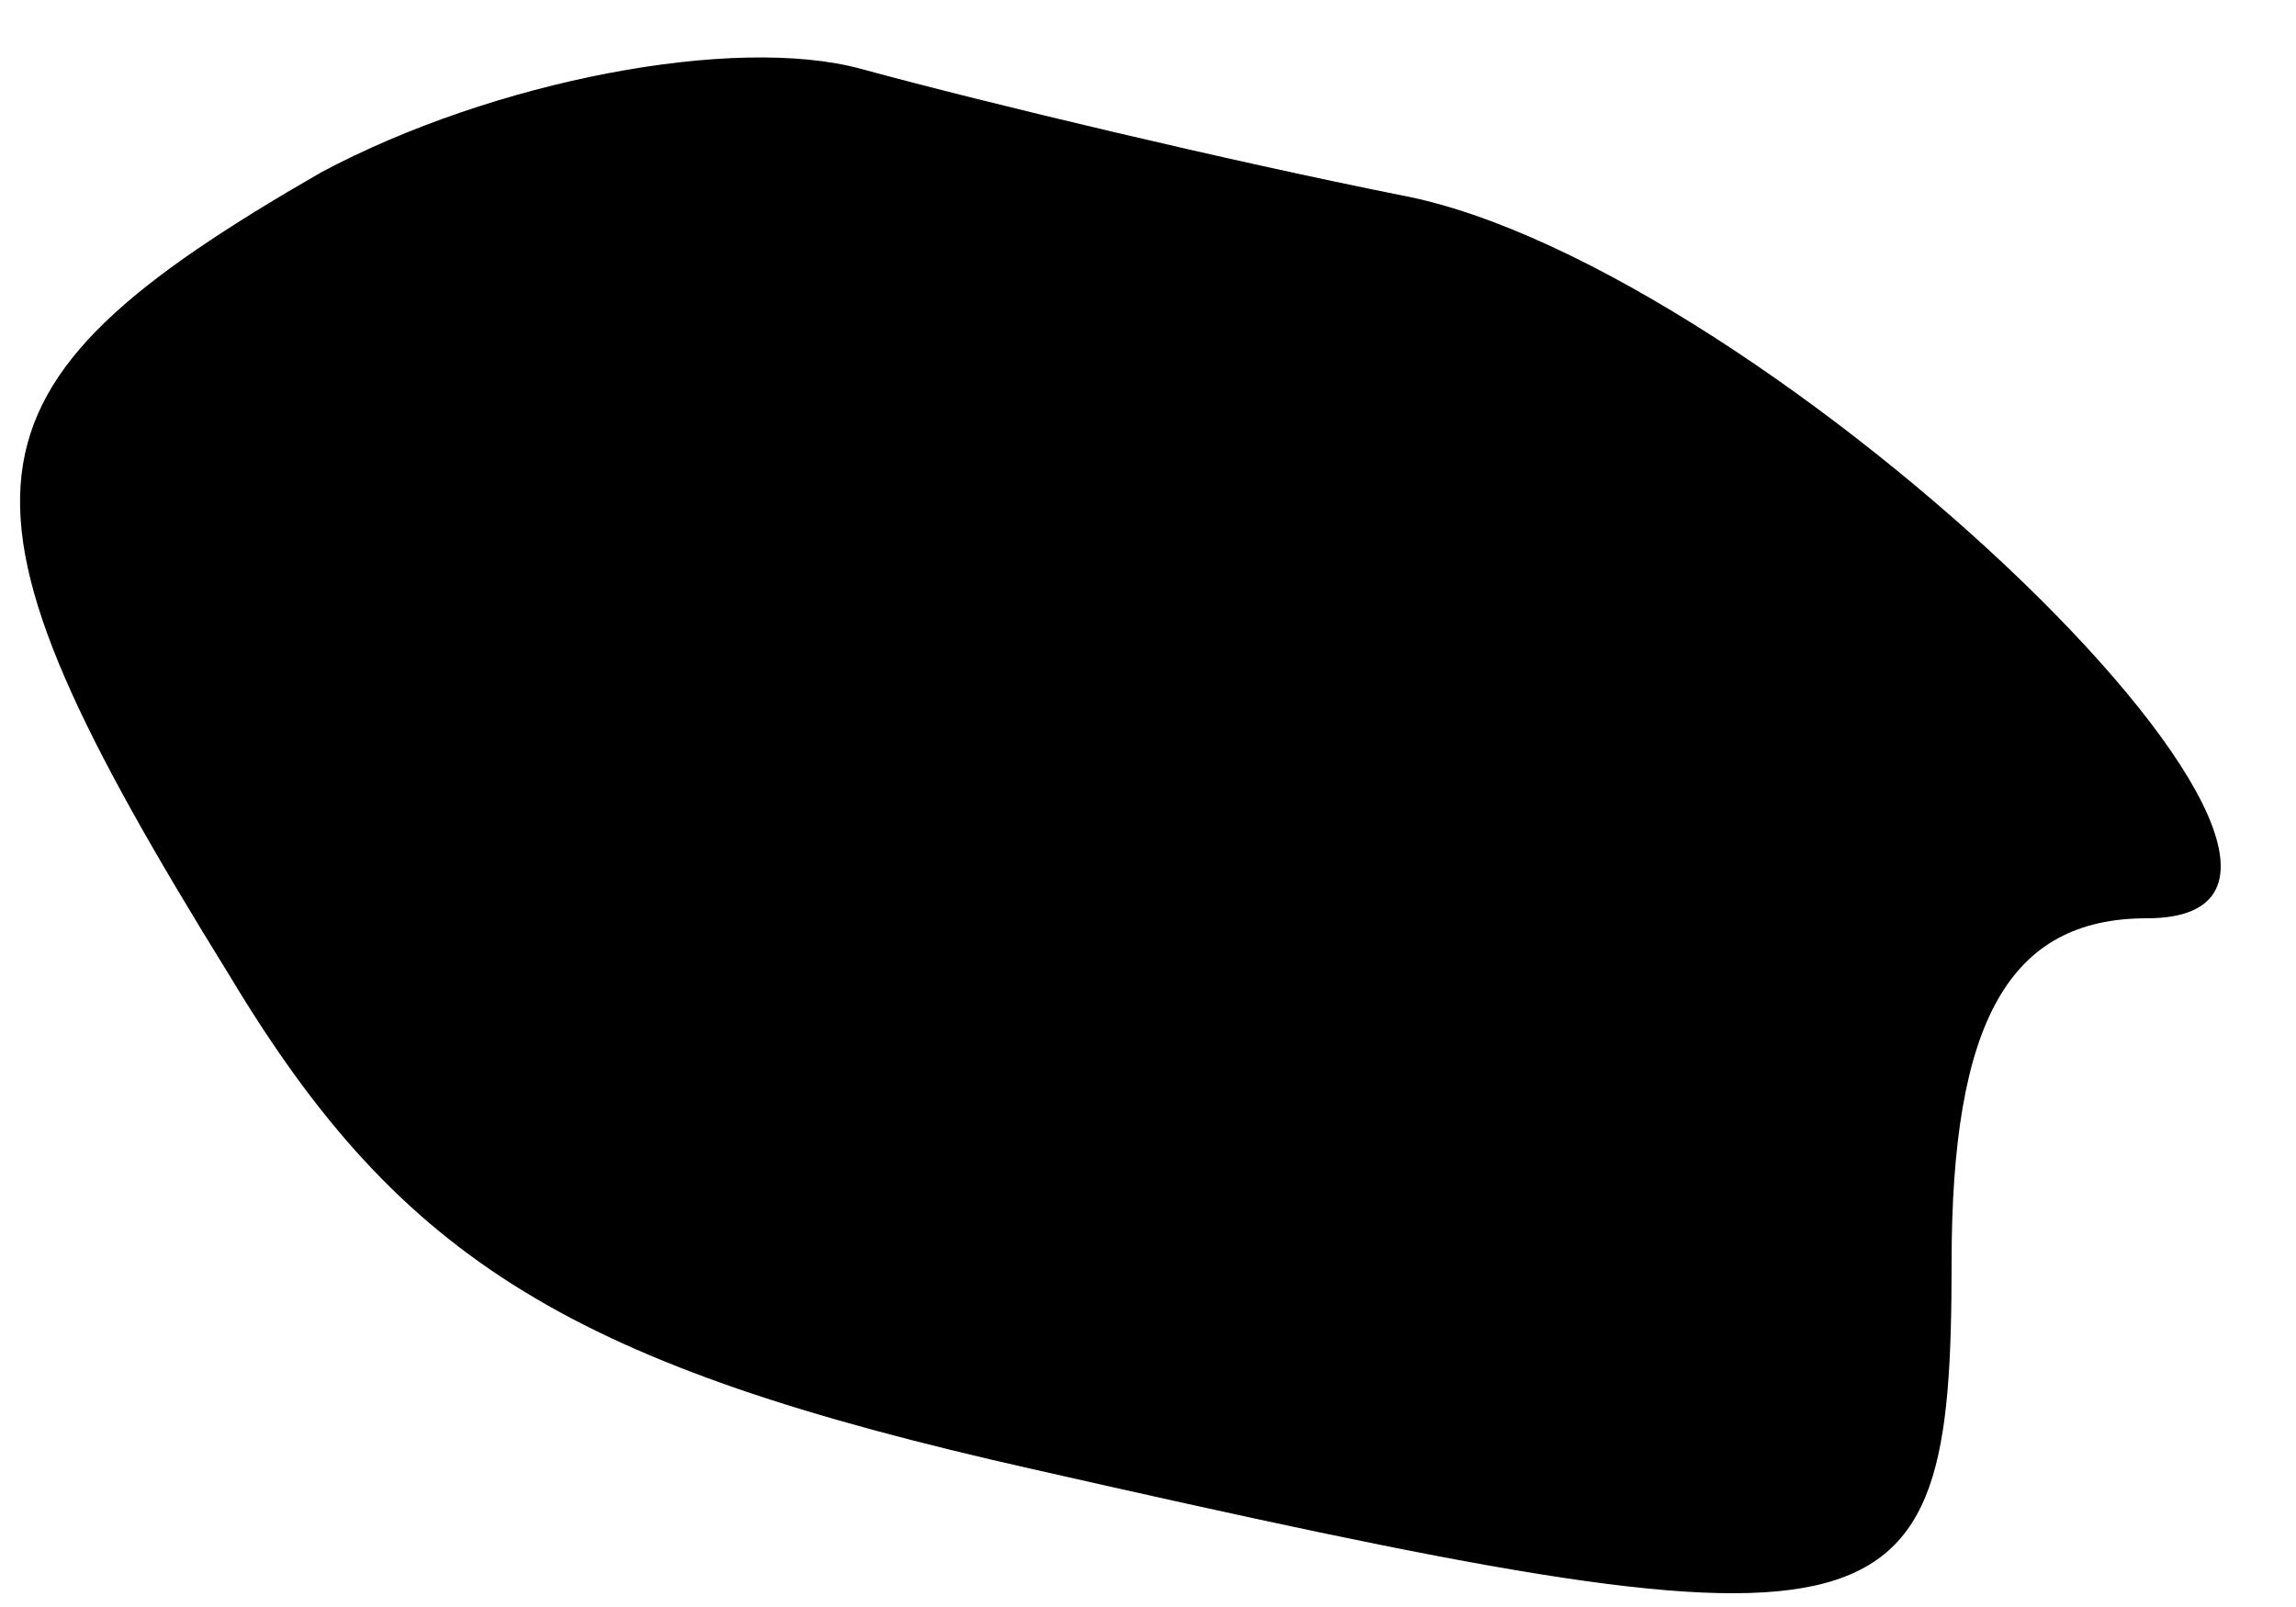 <?xml version="1.0" standalone="no"?>
<!DOCTYPE svg PUBLIC "-//W3C//DTD SVG 20010904//EN"
 "http://www.w3.org/TR/2001/REC-SVG-20010904/DTD/svg10.dtd">
<svg version="1.0" xmlns="http://www.w3.org/2000/svg"
 width="20pt" height="14pt" viewBox="0 0 20 14"
 preserveAspectRatio="xMidYMid meet">
<g transform="translate(0,14) scale(0.1,-0.1)"
fill="#000000" stroke="none">
<path fill="#000000" stroke="none" d="M28 125 c-33 -19 -34 -28 -8 -70 15
-25 30 -34 70 -43 75 -17 80 -16 80 18 0 21 5 30 17 30 26 0 -33 57 -65 63
-15 3 -36 8 -47 11 -11 3 -32 -1 -47 -9z"/>
</g>
</svg>
